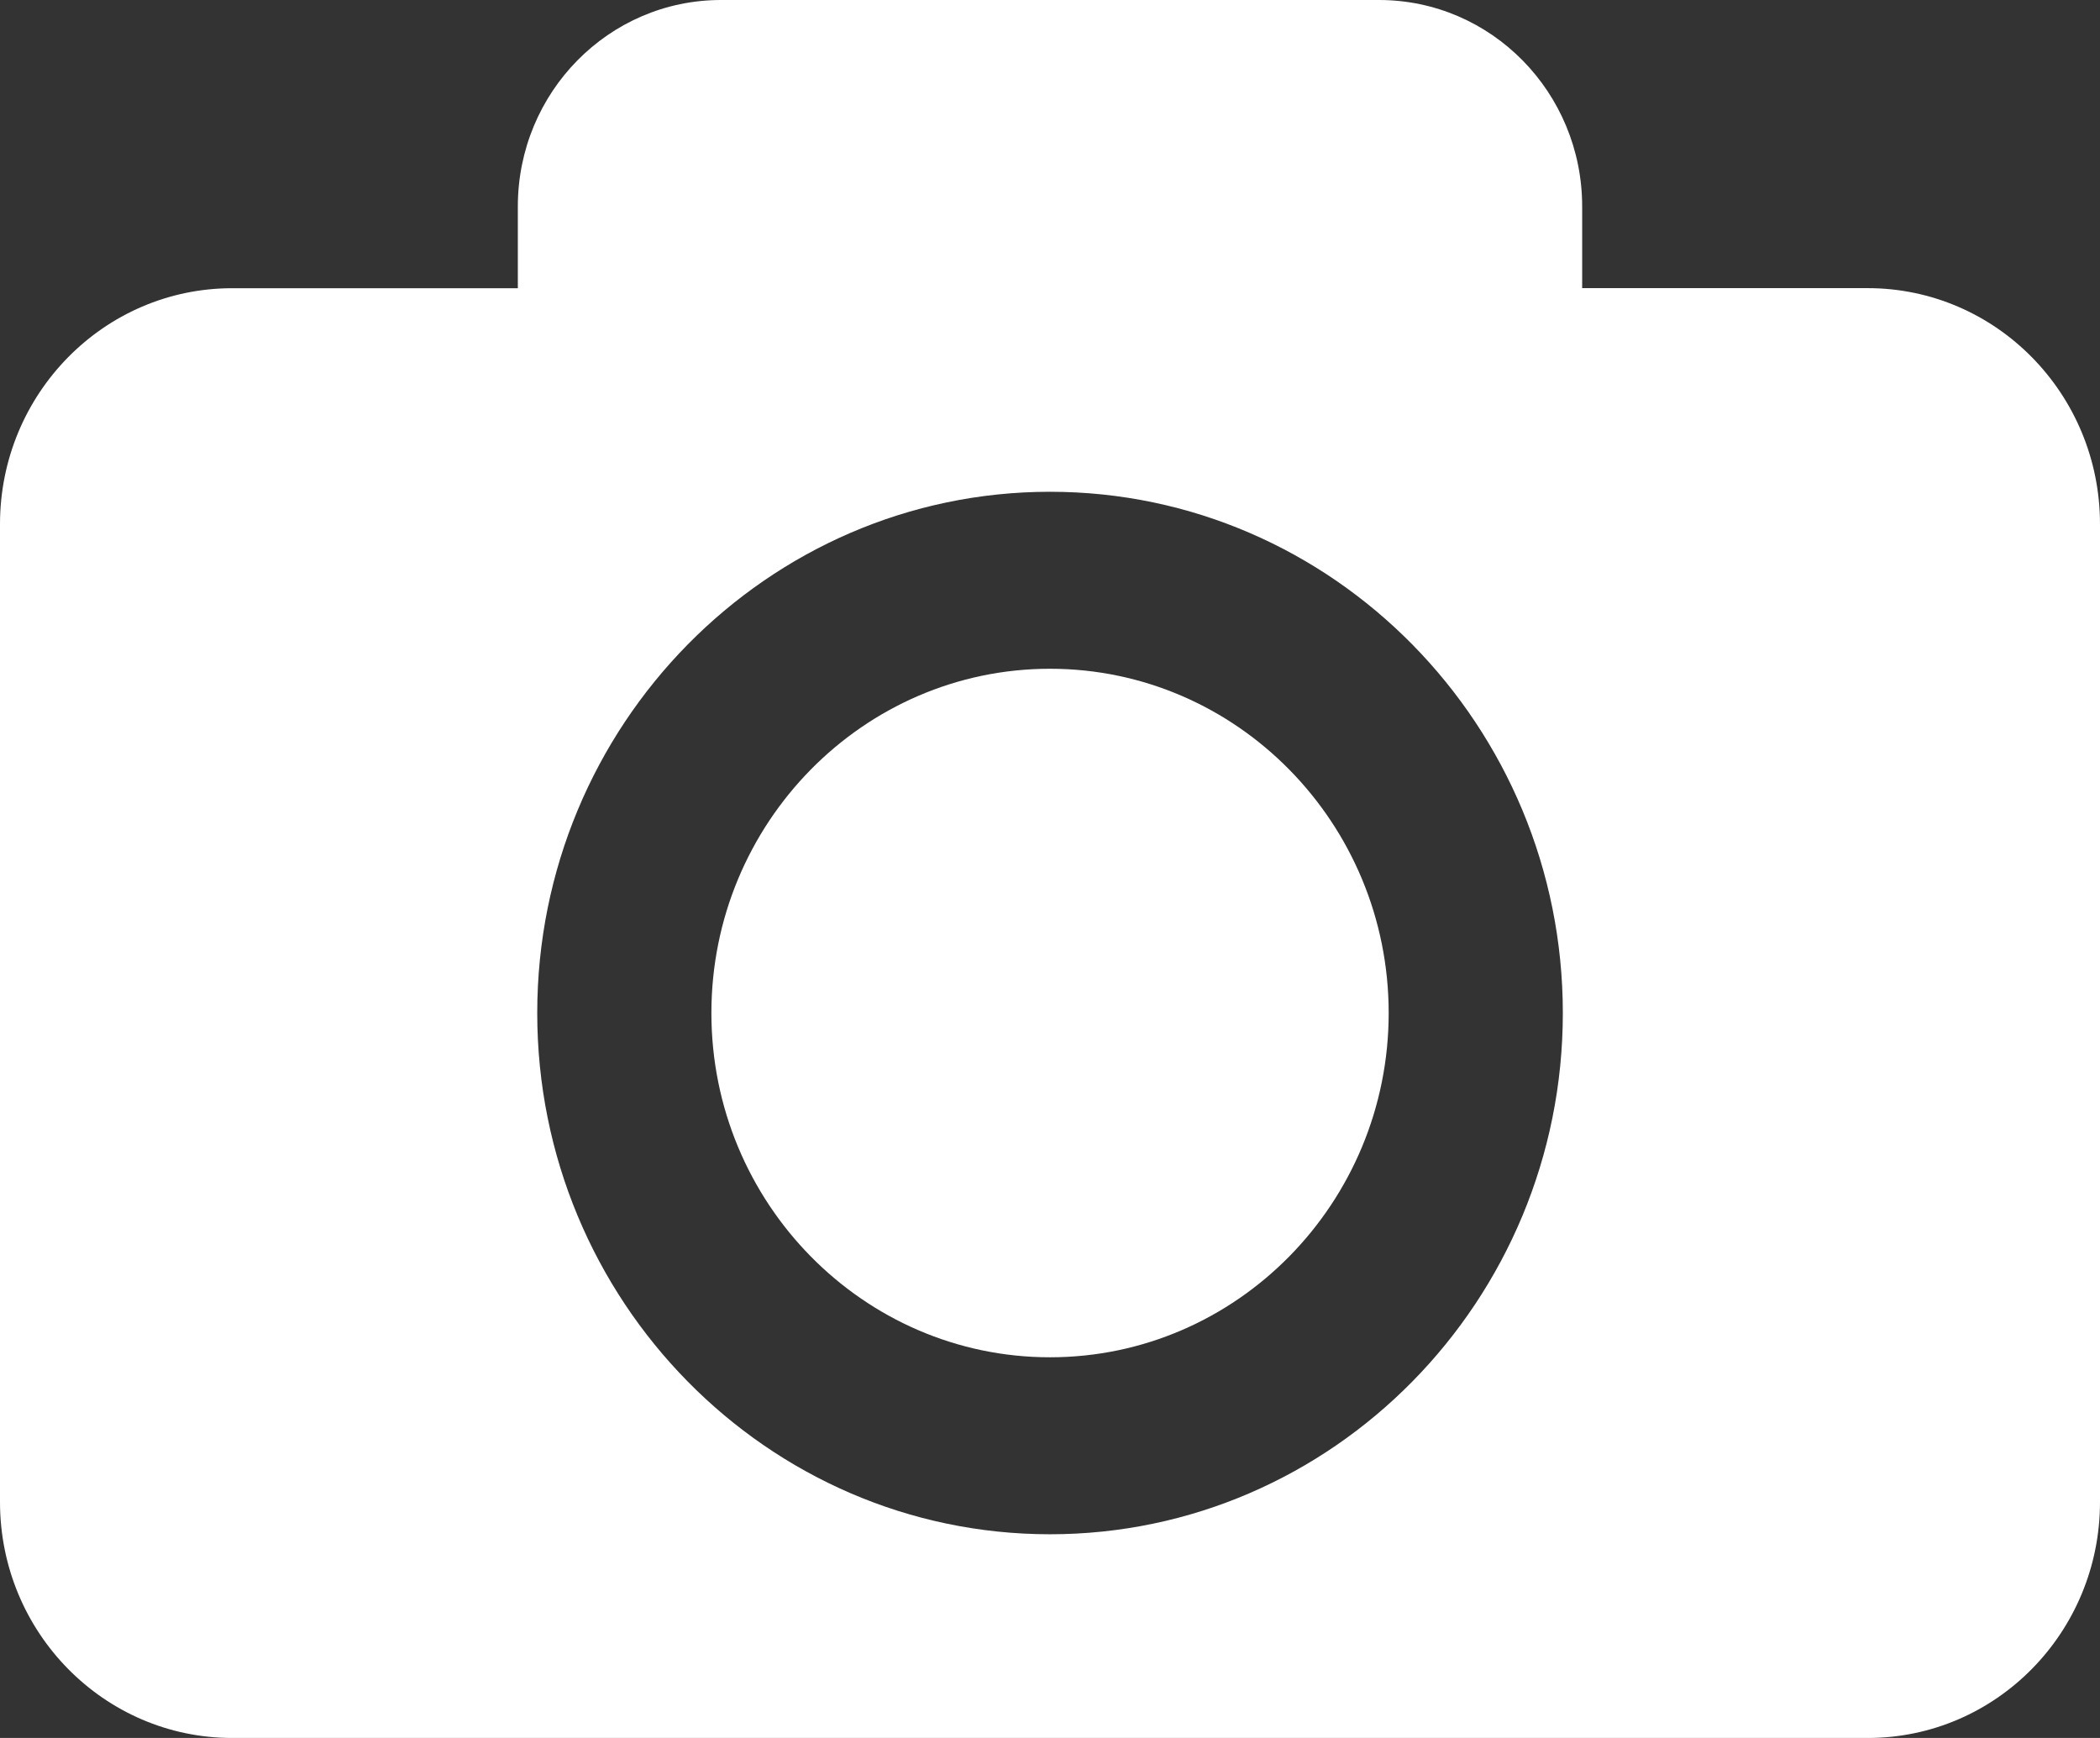 <svg width="29" height="24" viewBox="0 0 29 24" fill="none" xmlns="http://www.w3.org/2000/svg">
<rect x="0" y="0" width="29" height="24" fill="#333333" stroke="none"/>
<g id="photo-camera-interface-symbol-for-button">
<path id="Shape" fill-rule="evenodd" clip-rule="evenodd" d="M29 7.239V20.741C29 22.541 27.564 24 25.793 24H3.207C1.436 24 0 22.541 0 20.741V7.239C0 5.439 1.436 3.98 3.207 3.98H7.151V2.852C7.151 1.277 8.406 0 9.957 0H19.043C20.594 0 21.849 1.277 21.849 2.852V3.979H25.793C27.564 3.98 29 5.439 29 7.239ZM19.177 13.989C19.177 16.61 17.079 18.743 14.5 18.743C11.921 18.743 9.824 16.61 9.824 13.989C9.824 11.368 11.921 9.235 14.5 9.235C17.079 9.235 19.177 11.368 19.177 13.989ZM14.5 6.791C18.405 6.791 21.582 10.02 21.582 13.989C21.582 17.958 18.405 21.187 14.5 21.187C10.596 21.187 7.419 17.958 7.419 13.989C7.419 10.02 10.596 6.791 14.5 6.791Z" fill="white"/>
</g>
</svg>
